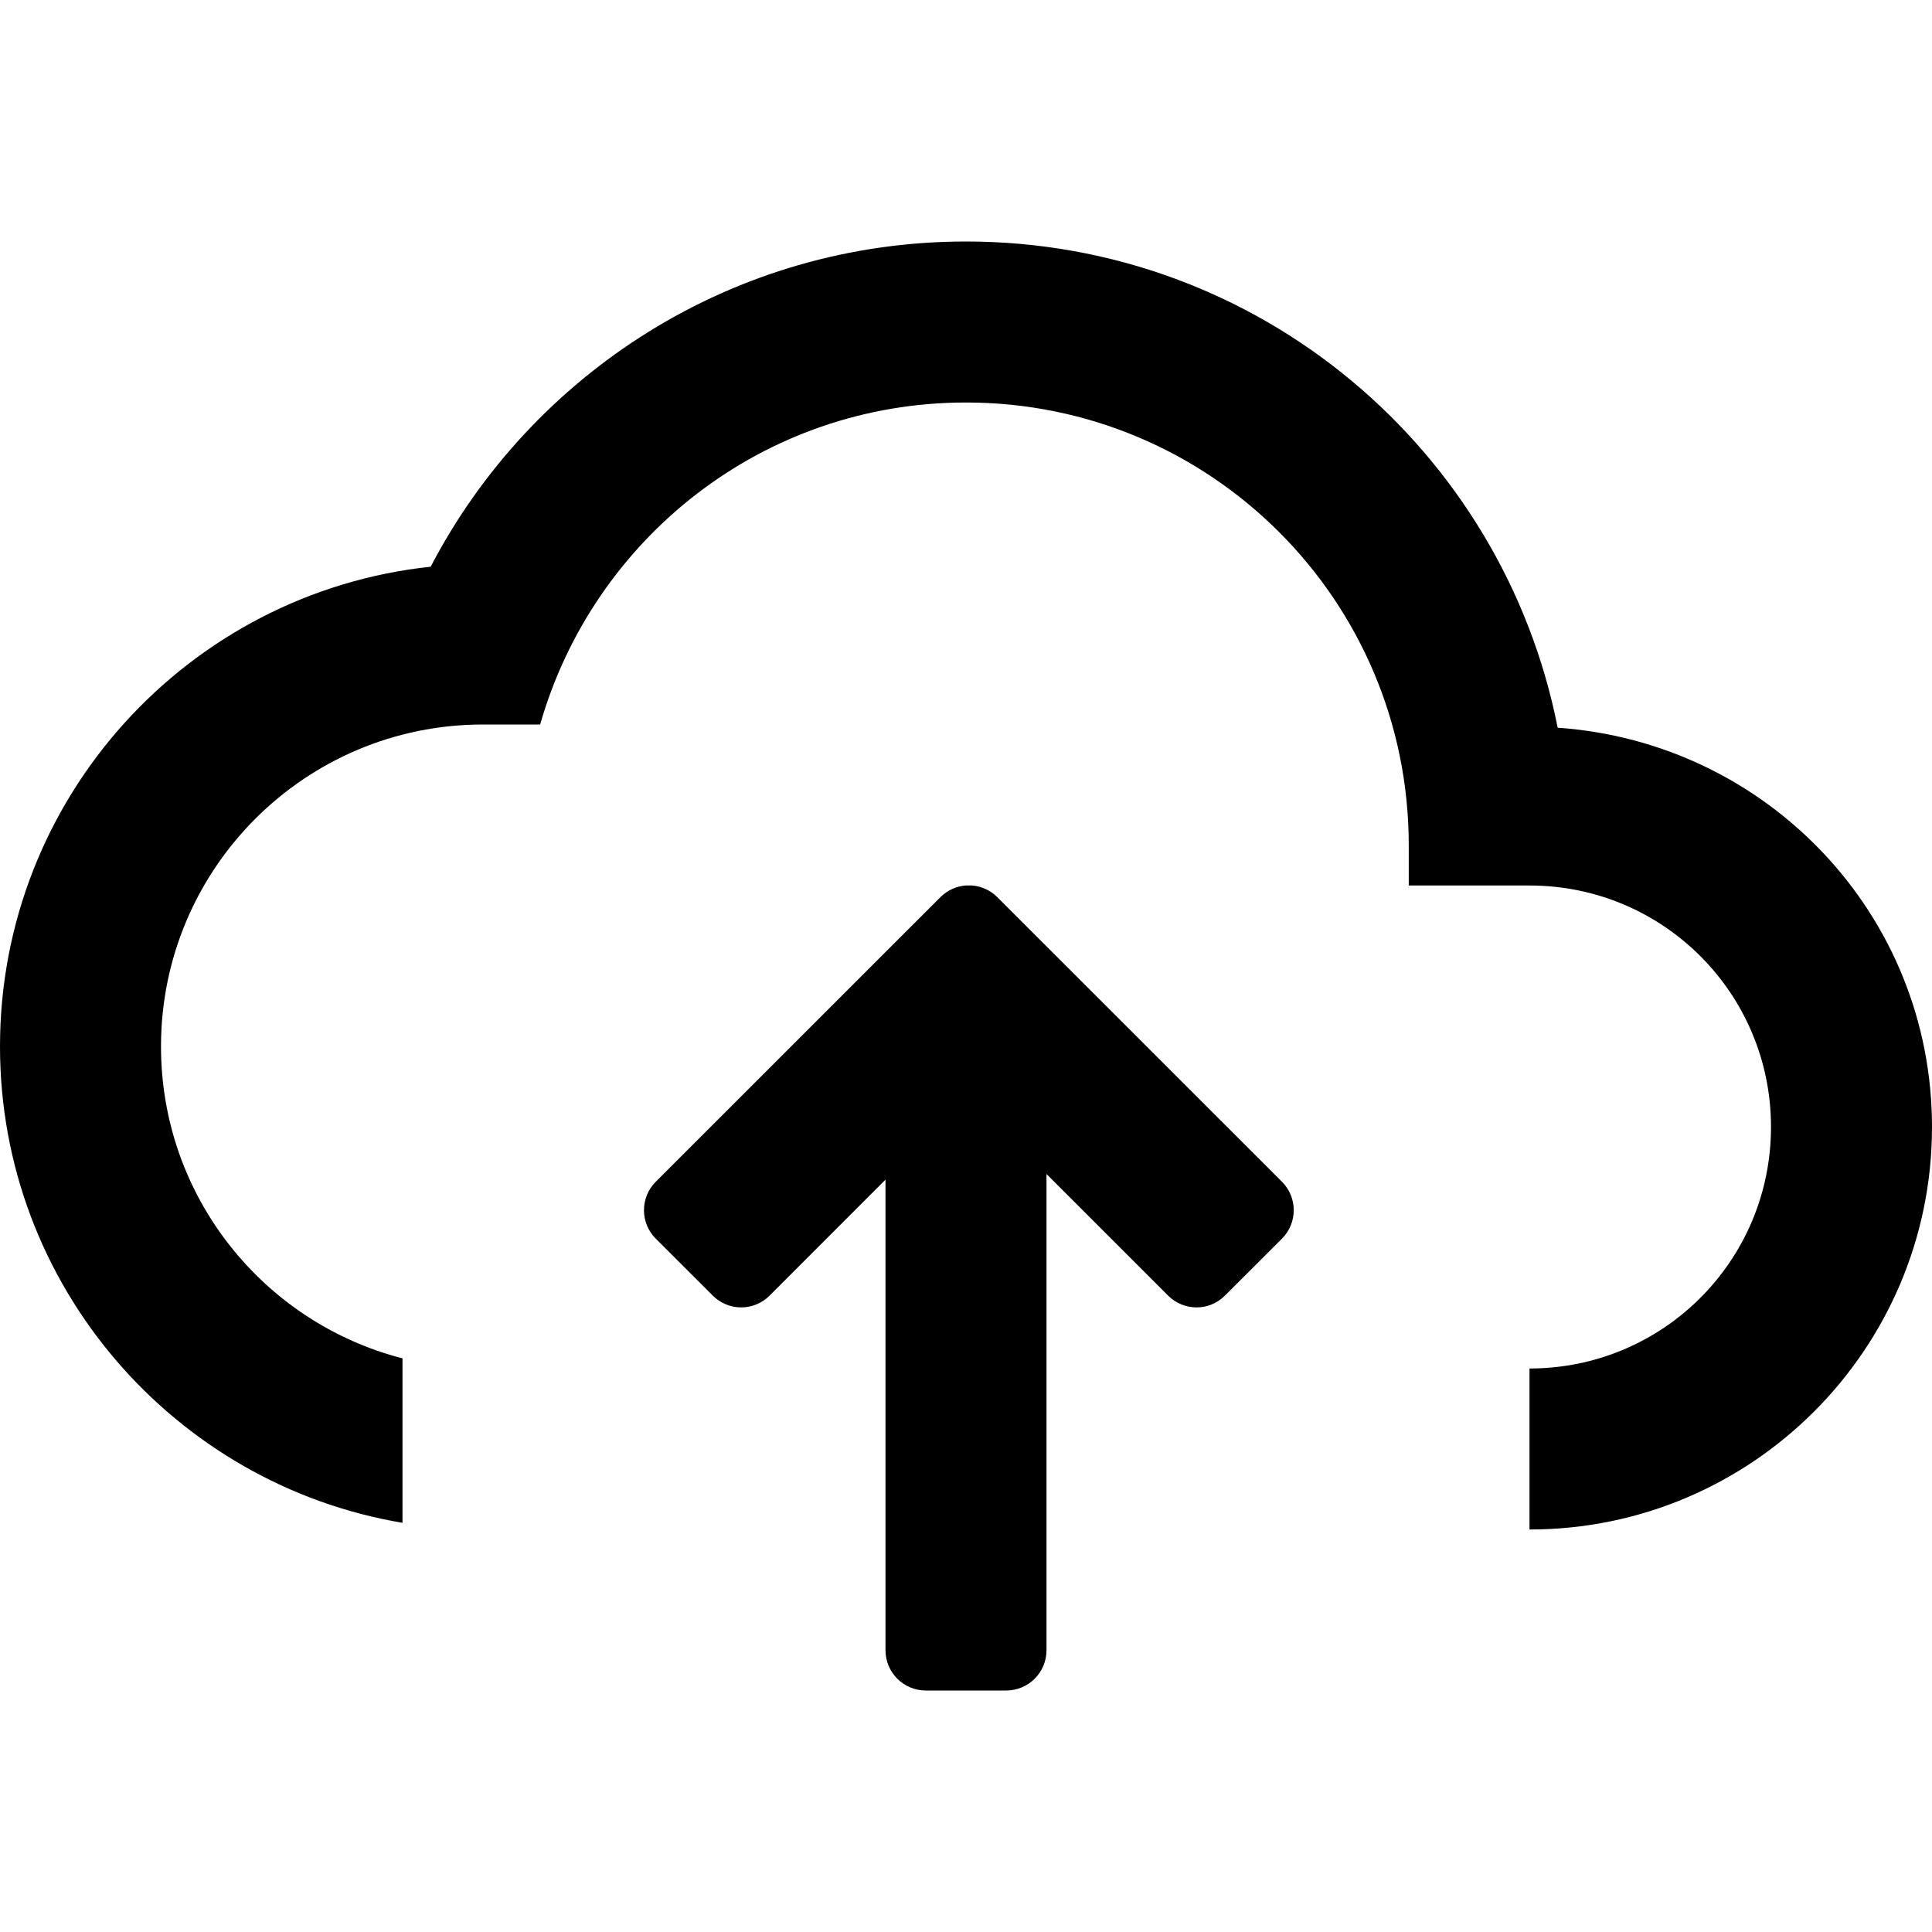 <svg width="24" height="24" viewBox="0 0 24 24" fill="none" xmlns="http://www.w3.org/2000/svg">
<g id="n-icon-upload">
<path id="cloud" fill-rule="evenodd" clip-rule="evenodd" d="M19.35 9.04C18.67 5.59 15.64 3 12 3C9.11 3 6.6 4.64 5.35 7.04C2.34 7.36 0 9.91 0 13C0 15.969 2.165 18.44 5 18.917V16.874C3.274 16.43 2 14.865 2 13C2 10.79 3.79 9 6 9H6.71C7.37 6.69 9.48 5 12 5C15.04 5 17.5 7.46 17.5 10.5V11H19C20.66 11 22 12.34 22 14C22 15.66 20.66 17 19 17V19C21.76 19 24 16.76 24 14C24 11.36 21.95 9.22 19.35 9.04Z" fill="black"/>
<path id="Combined Shape" fill-rule="evenodd" clip-rule="evenodd" d="M15.925 14.68L12.389 11.145C12.302 11.058 12.192 11.01 12.078 11H11.993C11.88 11.01 11.769 11.058 11.682 11.145L8.146 14.68C7.951 14.875 7.951 15.192 8.146 15.387L8.854 16.094C9.049 16.29 9.365 16.29 9.561 16.094L11 14.654V20.5C11 20.776 11.224 21 11.5 21H12.5C12.776 21 13 20.776 13 20.5V14.584L14.51 16.094C14.706 16.29 15.022 16.29 15.217 16.094L15.925 15.387C16.12 15.192 16.12 14.875 15.925 14.68Z" fill="black"/>
</g>
</svg>
